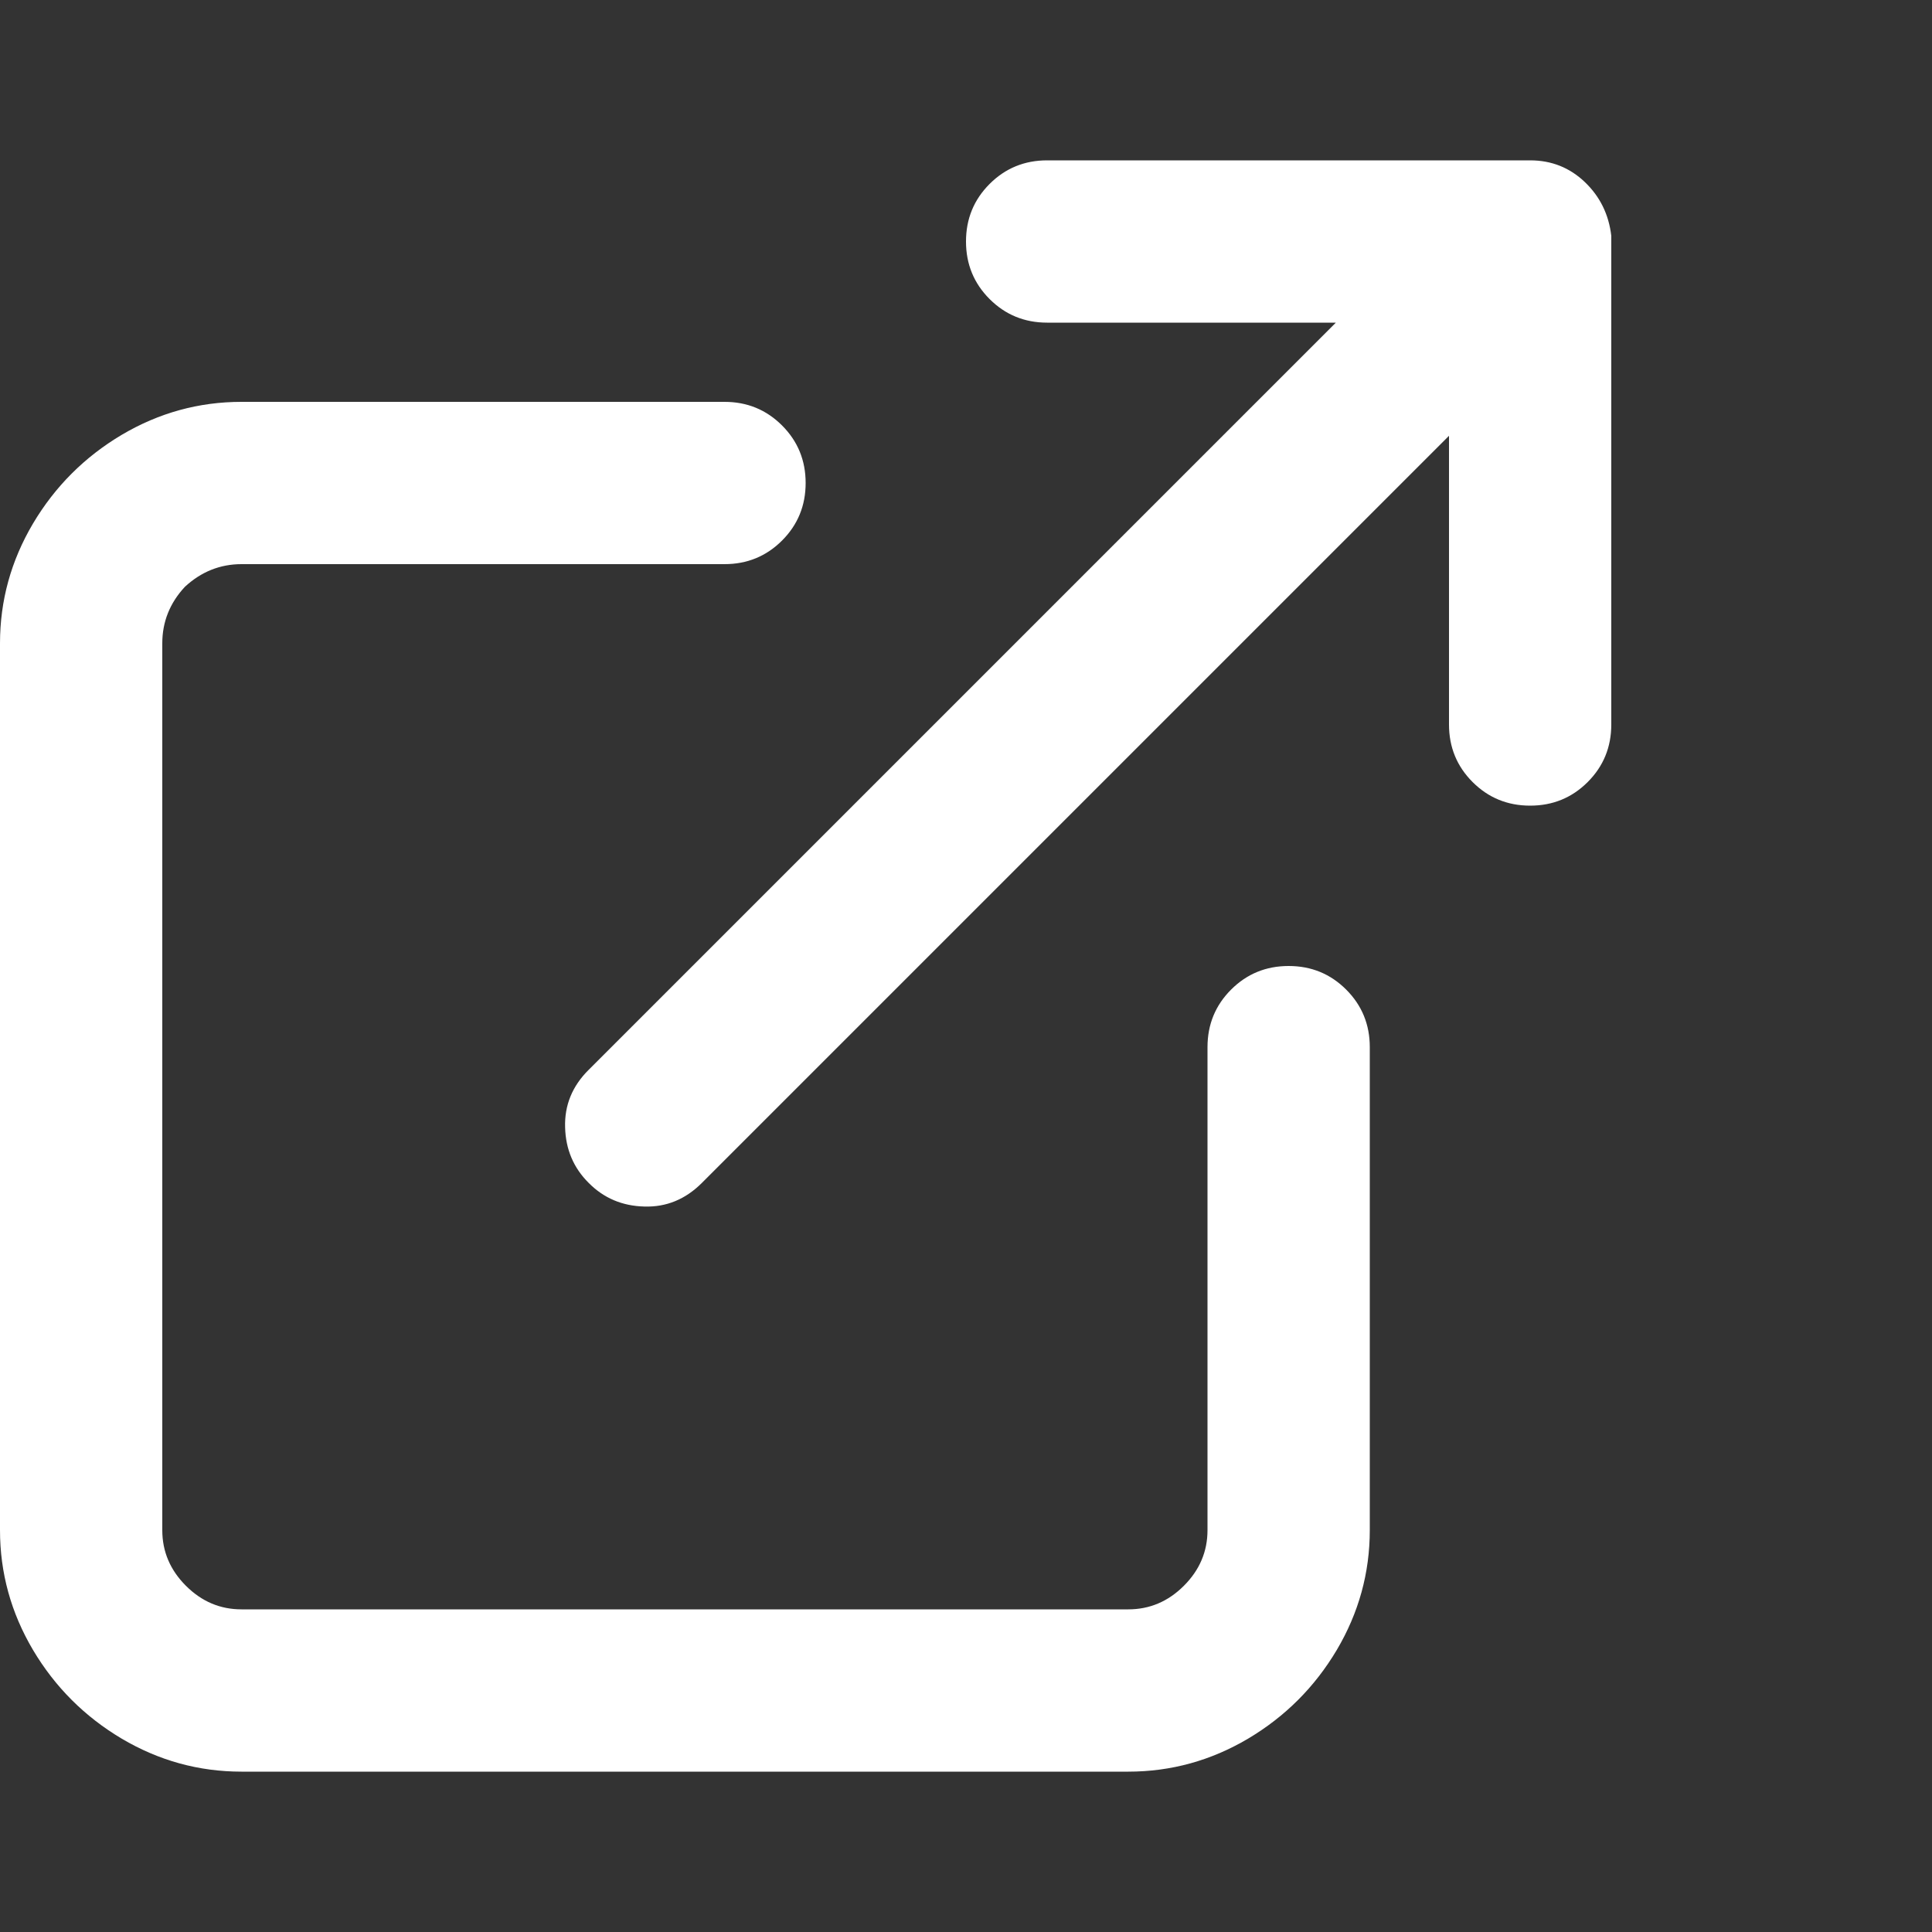 <svg width="14" height="14" viewBox="0 0 14 14" fill="none" xmlns="http://www.w3.org/2000/svg">
<rect x="0" y="0" width="14" height="14" fill="#333333" stroke="none"/>
<g id="Frame">
<g id="Group">
<path id="Vector" d="M7.588 1.162H11.088L11.676 1.75V5.25C11.676 5.414 11.619 5.553 11.505 5.667C11.391 5.781 11.252 5.838 11.088 5.838C10.924 5.838 10.785 5.781 10.671 5.667C10.557 5.553 10.5 5.414 10.5 5.25V3.158L5.086 8.572C4.967 8.691 4.828 8.748 4.669 8.743C4.509 8.739 4.375 8.682 4.266 8.572C4.156 8.463 4.099 8.328 4.095 8.169C4.09 8.009 4.147 7.87 4.266 7.752L9.68 2.338H7.588C7.424 2.338 7.285 2.281 7.171 2.167C7.057 2.053 7 1.914 7 1.75C7 1.586 7.057 1.447 7.171 1.333C7.285 1.219 7.424 1.162 7.588 1.162ZM11.088 1.162L11.676 1.75V1.709C11.658 1.554 11.594 1.424 11.484 1.319C11.375 1.215 11.243 1.162 11.088 1.162ZM1.34 4.252C1.458 4.143 1.595 4.088 1.75 4.088H5.25C5.414 4.088 5.553 4.031 5.667 3.917C5.781 3.803 5.838 3.664 5.838 3.5C5.838 3.336 5.781 3.197 5.667 3.083C5.553 2.969 5.414 2.912 5.25 2.912H1.75C1.44 2.912 1.151 2.992 0.882 3.151C0.613 3.311 0.399 3.525 0.239 3.794C0.08 4.063 0 4.352 0 4.662V11.088C0 11.398 0.08 11.687 0.239 11.956C0.399 12.225 0.613 12.439 0.882 12.599C1.151 12.758 1.44 12.838 1.75 12.838H8.176C8.486 12.838 8.775 12.758 9.044 12.599C9.313 12.439 9.527 12.225 9.687 11.956C9.846 11.687 9.926 11.398 9.926 11.088V7.588C9.926 7.424 9.869 7.285 9.755 7.171C9.641 7.057 9.502 7 9.338 7C9.174 7 9.035 7.057 8.921 7.171C8.807 7.285 8.75 7.424 8.75 7.588V11.088C8.75 11.243 8.693 11.377 8.579 11.491C8.465 11.605 8.331 11.662 8.176 11.662H1.75C1.595 11.662 1.461 11.605 1.347 11.491C1.233 11.377 1.176 11.243 1.176 11.088V4.662C1.176 4.507 1.23 4.37 1.34 4.252Z" fill="white"/>
</g>
</g>
</svg>
